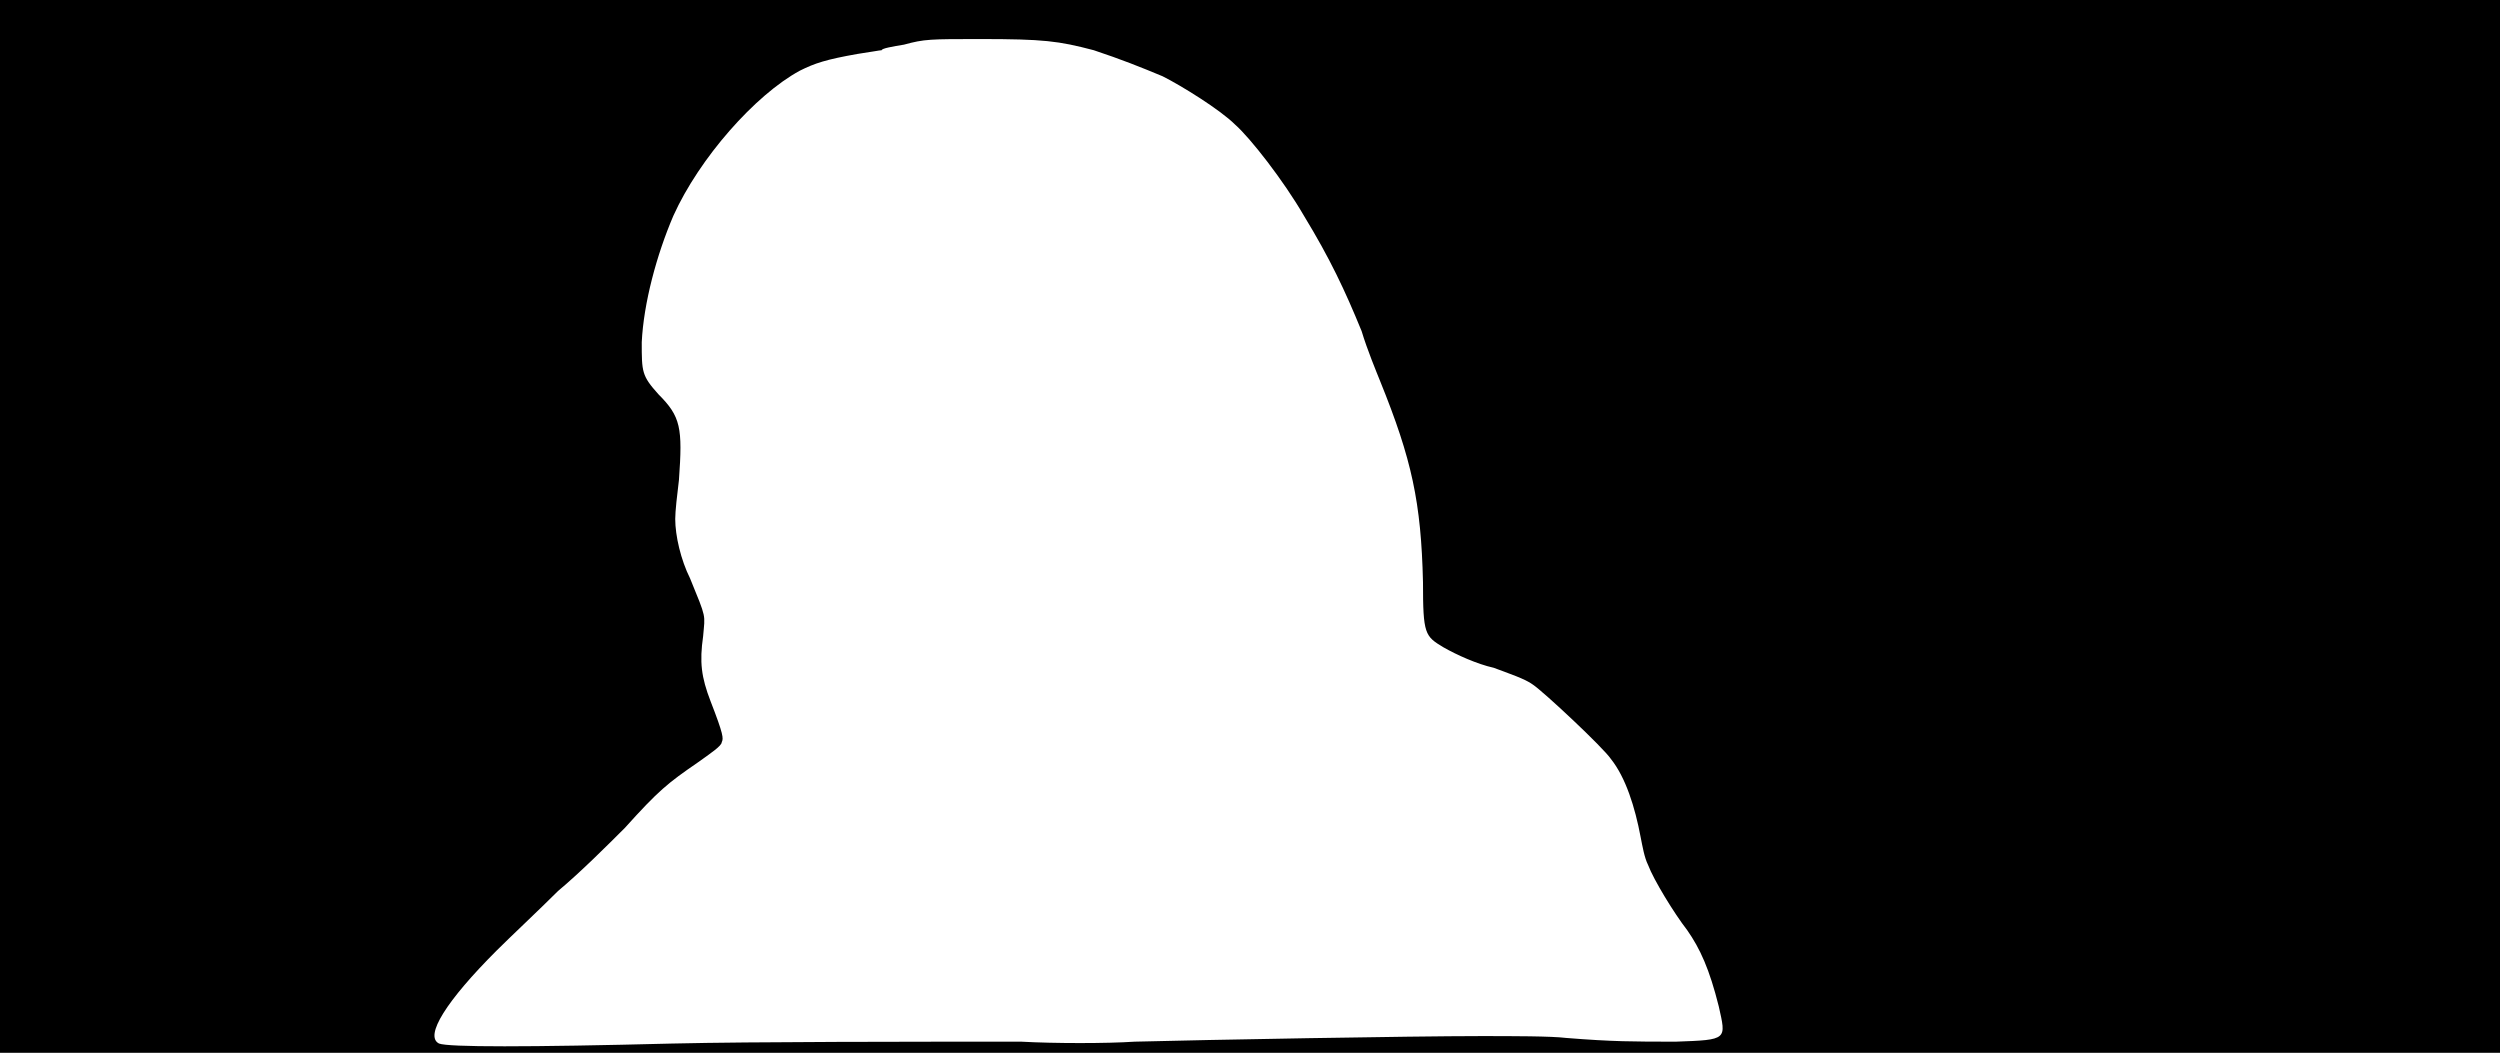 <svg xmlns="http://www.w3.org/2000/svg" width="1344" height="566"><path d="M0 283V0h1344v566H0V283m362 278c42-1 130-1 187-1 18 1 46 1 61 0 38-1 149-3 186-3 17 0 38 0 46 1 25 2 36 2 59 2 28-1 27-1 23-19-5-20-10-31-17-41-7-9-18-27-21-35-2-4-3-10-4-15-3-16-8-32-16-42-4-6-36-36-42-40-4-3-13-6-21-9-9-2-20-7-27-11-10-6-11-7-11-35-1-43-6-66-23-108-2-5-7-17-10-27-9-22-17-39-31-62-11-19-29-42-37-49-8-8-29-21-39-26-12-5-22-9-37-14-19-5-27-6-61-6-27 0-30 0-41 3-6 1-12 2-12 3-1 0-6 1-13 2-17 3-23 5-31 9-24 13-54 47-68 78-9 21-16 47-17 68 0 16 0 18 9 28 12 12 13 18 11 46-1 8-2 17-2 21 0 9 3 22 8 32 9 22 8 19 7 31-2 14-1 22 4 35 7 18 7 20 6 22 0 2-6 6-13 11-16 11-21 15-39 35-9 9-24 24-36 34-10 10-26 25-33 32-27 27-39 46-31 50 5 2 47 2 126 0z"/></svg>